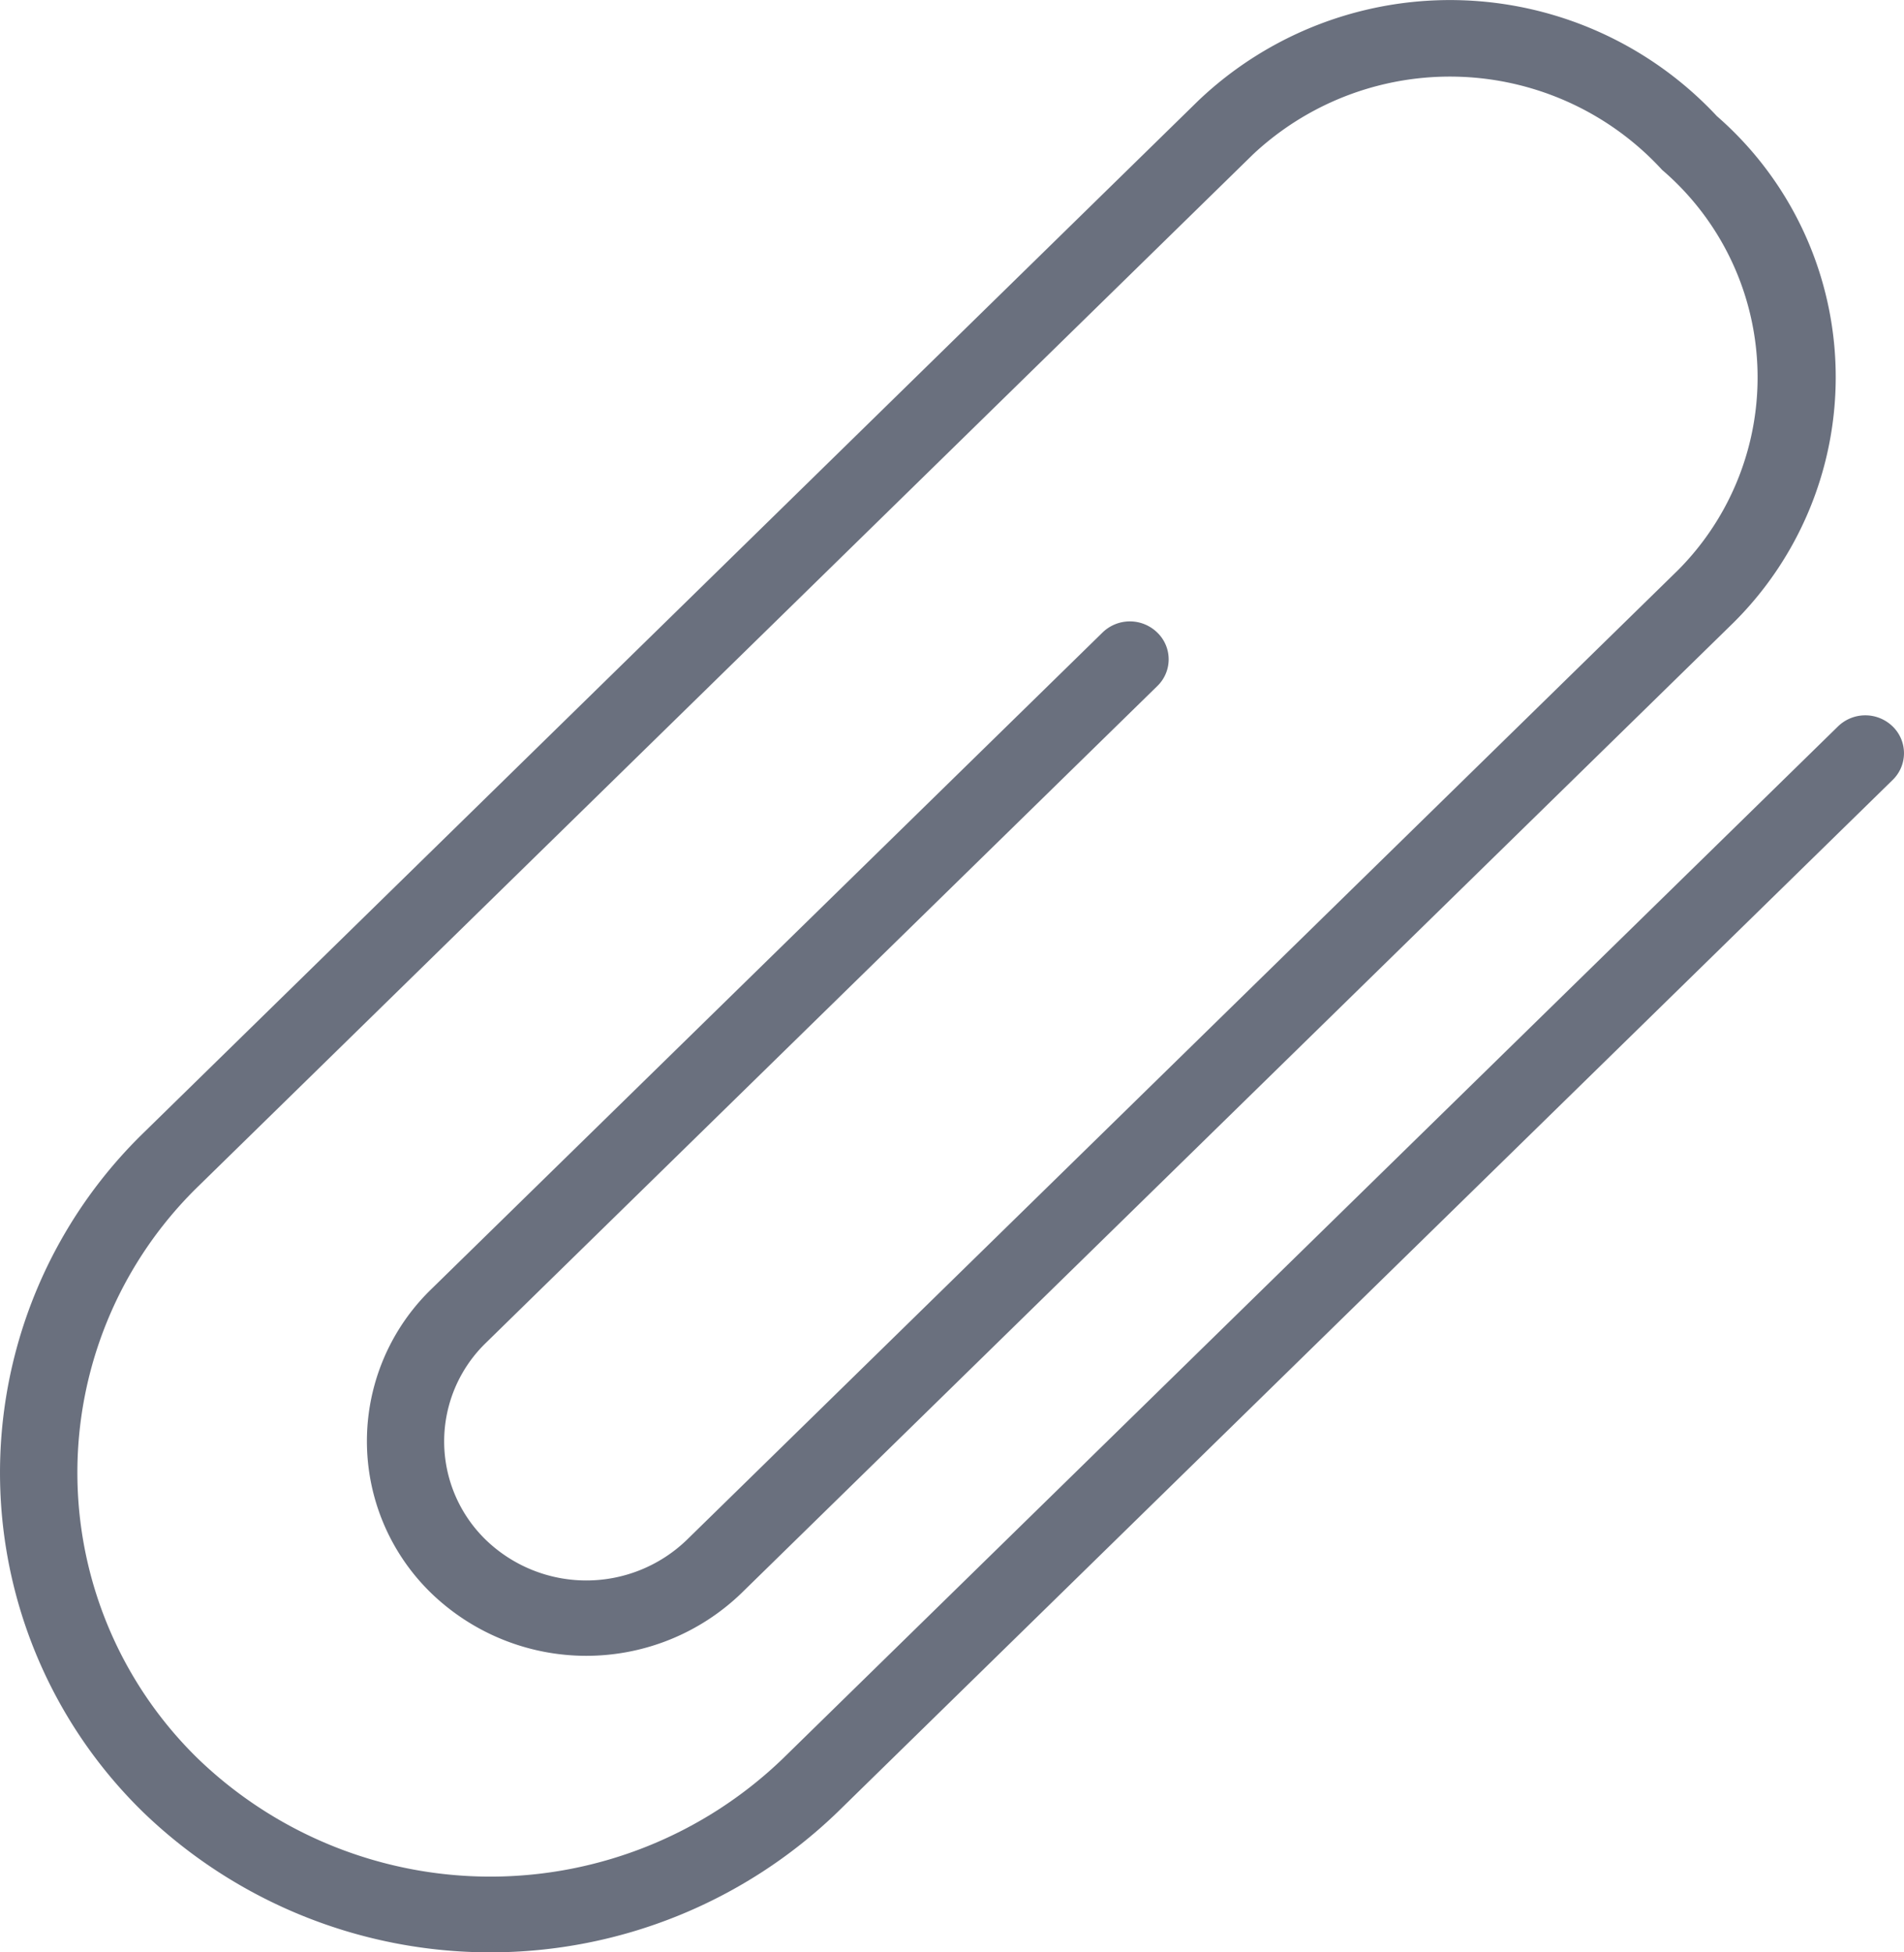 <svg xmlns="http://www.w3.org/2000/svg" width="17.737" height="18.187" viewBox="0 0 17.737 18.187">
  <path id="Icon" d="M760.408,840.211a.365.365,0,0,0-.509,0l-9.83,9.616a3.926,3.926,0,0,1-5.448,0,3.722,3.722,0,0,1,0-5.329l9.83-9.617a2.683,2.683,0,0,1,3.81.146,2.545,2.545,0,0,1,.149,3.727l-9.234,9.034a1.348,1.348,0,0,1-1.874,0,1.278,1.278,0,0,1,0-1.833l6.255-6.119a.346.346,0,0,0,0-.5.365.365,0,0,0-.509,0l-6.255,6.119a1.972,1.972,0,0,0,0,2.829,2.08,2.08,0,0,0,2.892,0l9.235-9.034a3.223,3.223,0,0,0-.149-4.724,3.4,3.4,0,0,0-4.829-.146L744.111,844a4.417,4.417,0,0,0,0,6.326,4.658,4.658,0,0,0,6.467,0l9.83-9.616A.347.347,0,0,0,760.408,840.211Z" transform="translate(-742.777 -833.444)" fill="#6a707e"/>
</svg>
